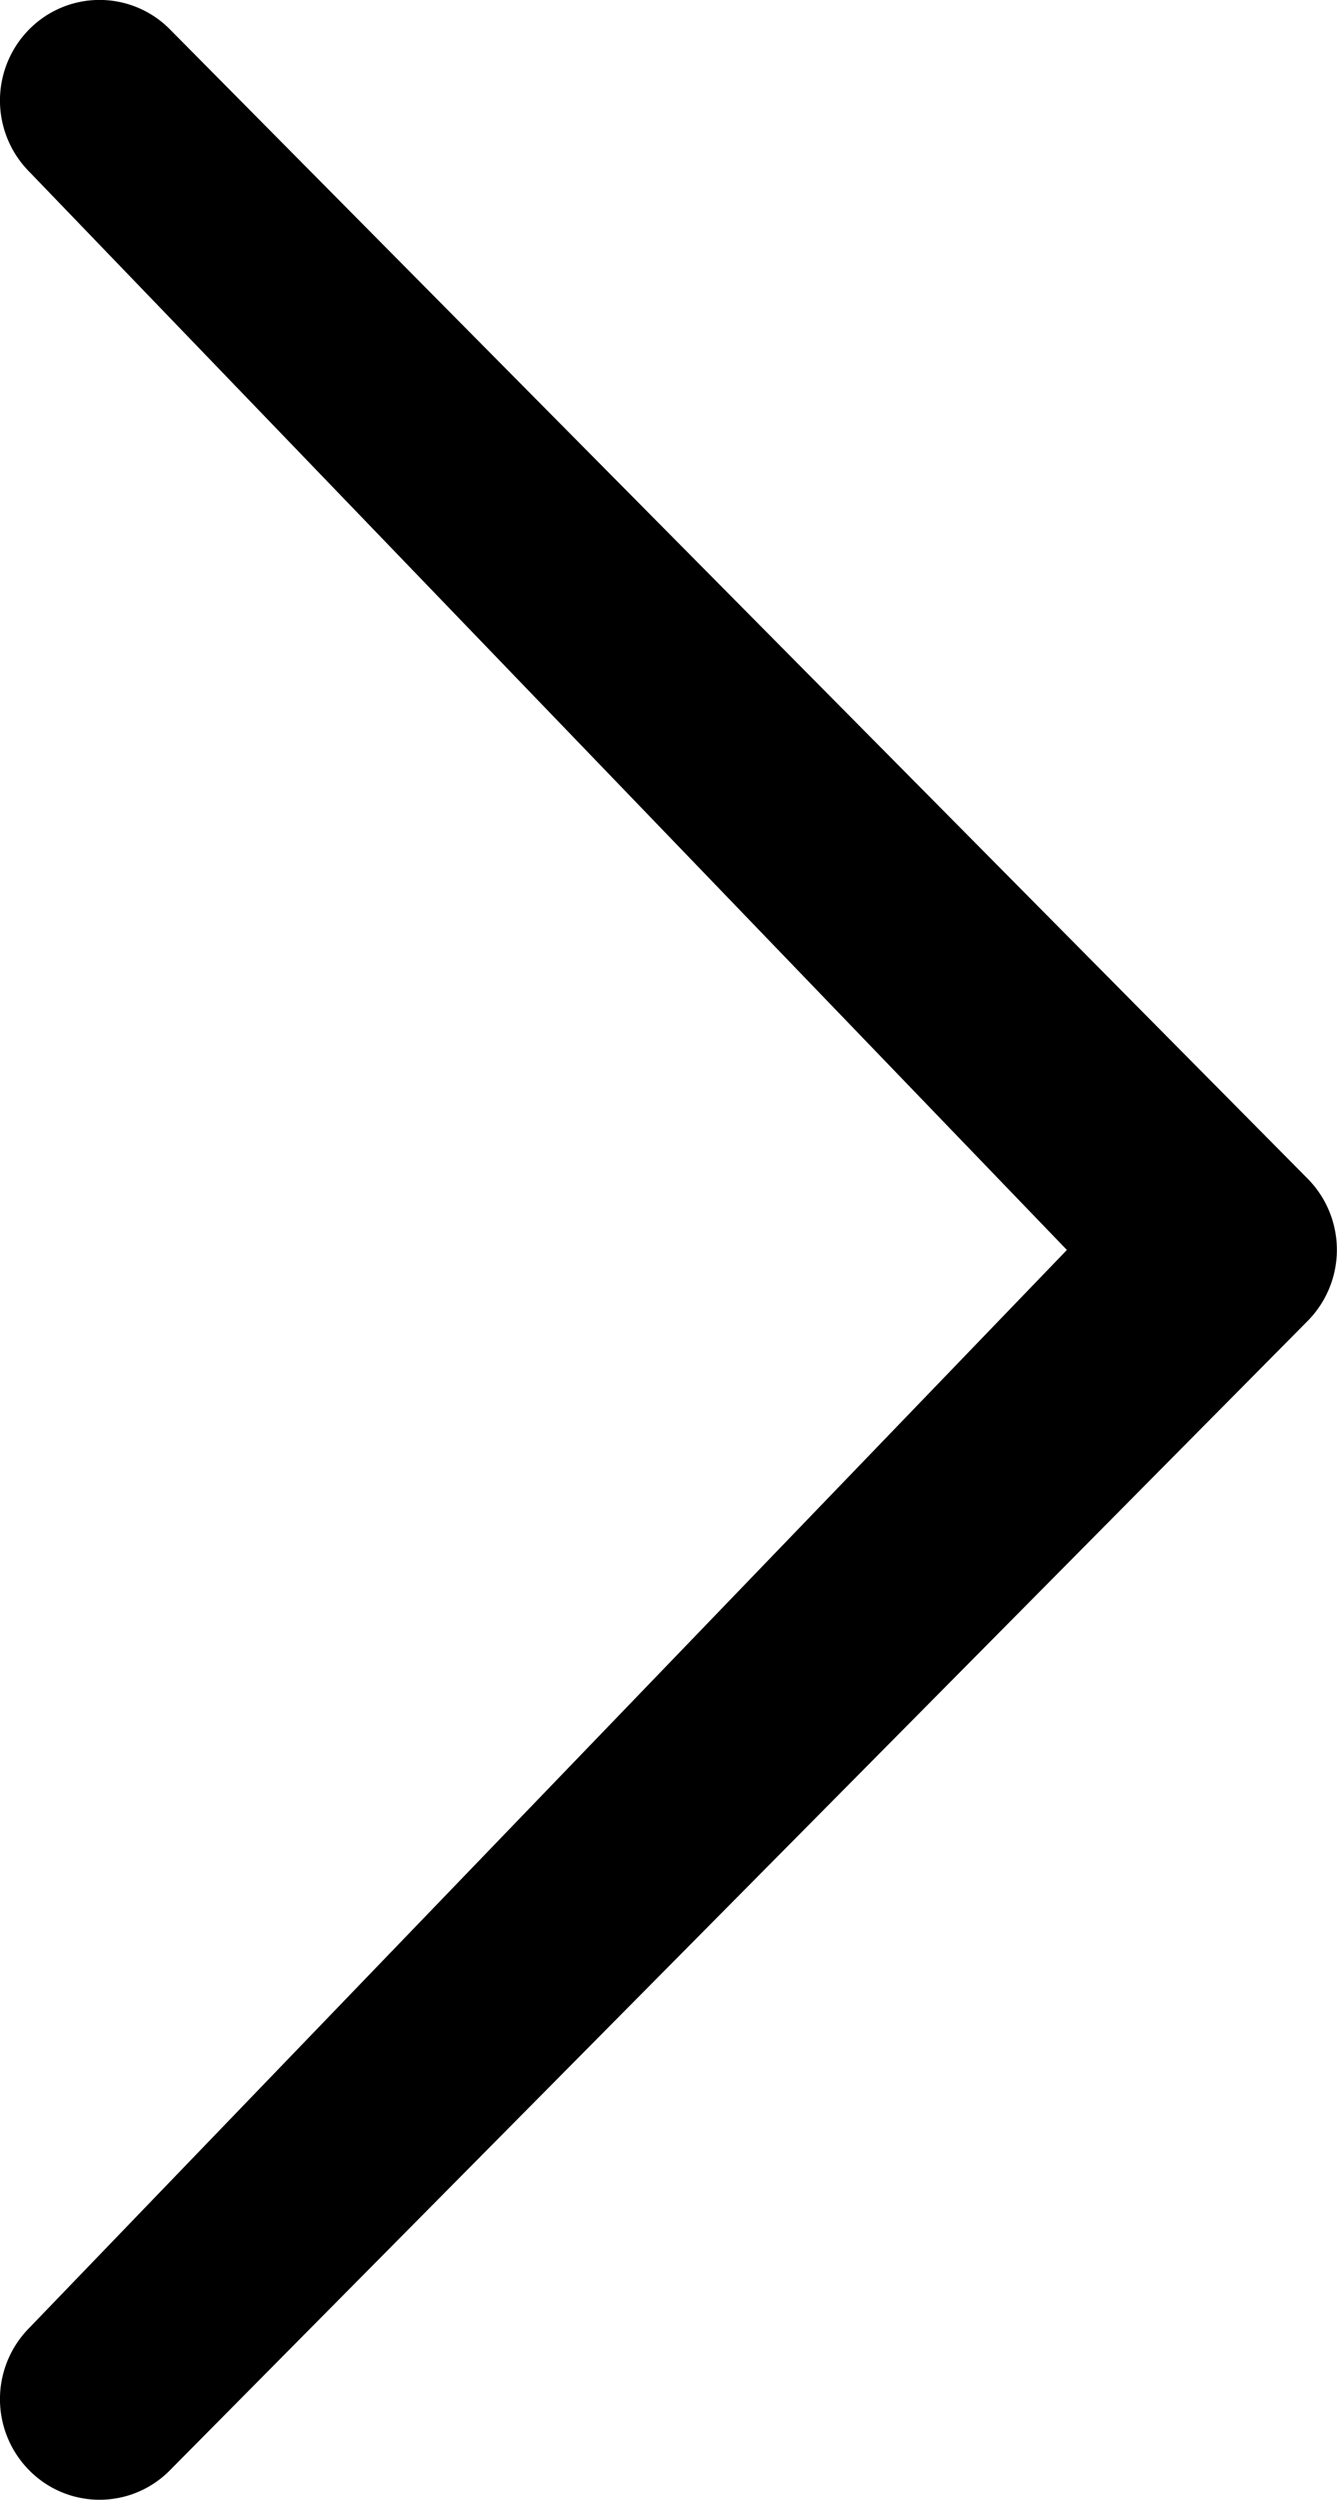 <svg xmlns="http://www.w3.org/2000/svg" id="prefix__chevron-thin-right" width="8.655" height="16.18" viewBox="0 0 8.655 16.18">
    <path id="prefix__chevron-thin-right-2" d="M16.359 10.329l-6.718-6.98a.655.655 0 0 1 0-.921.64.64 0 0 1 .911 0l7.365 7.439a.655.655 0 0 1 0 .921l-7.365 7.439a.639.639 0 0 1-.911 0 .655.655 0 0 1 0-.921l6.717-6.977z" data-name="chevron-thin-right" transform="translate(-9.452 -2.238)" style="fill:#000000"/>
</svg>
